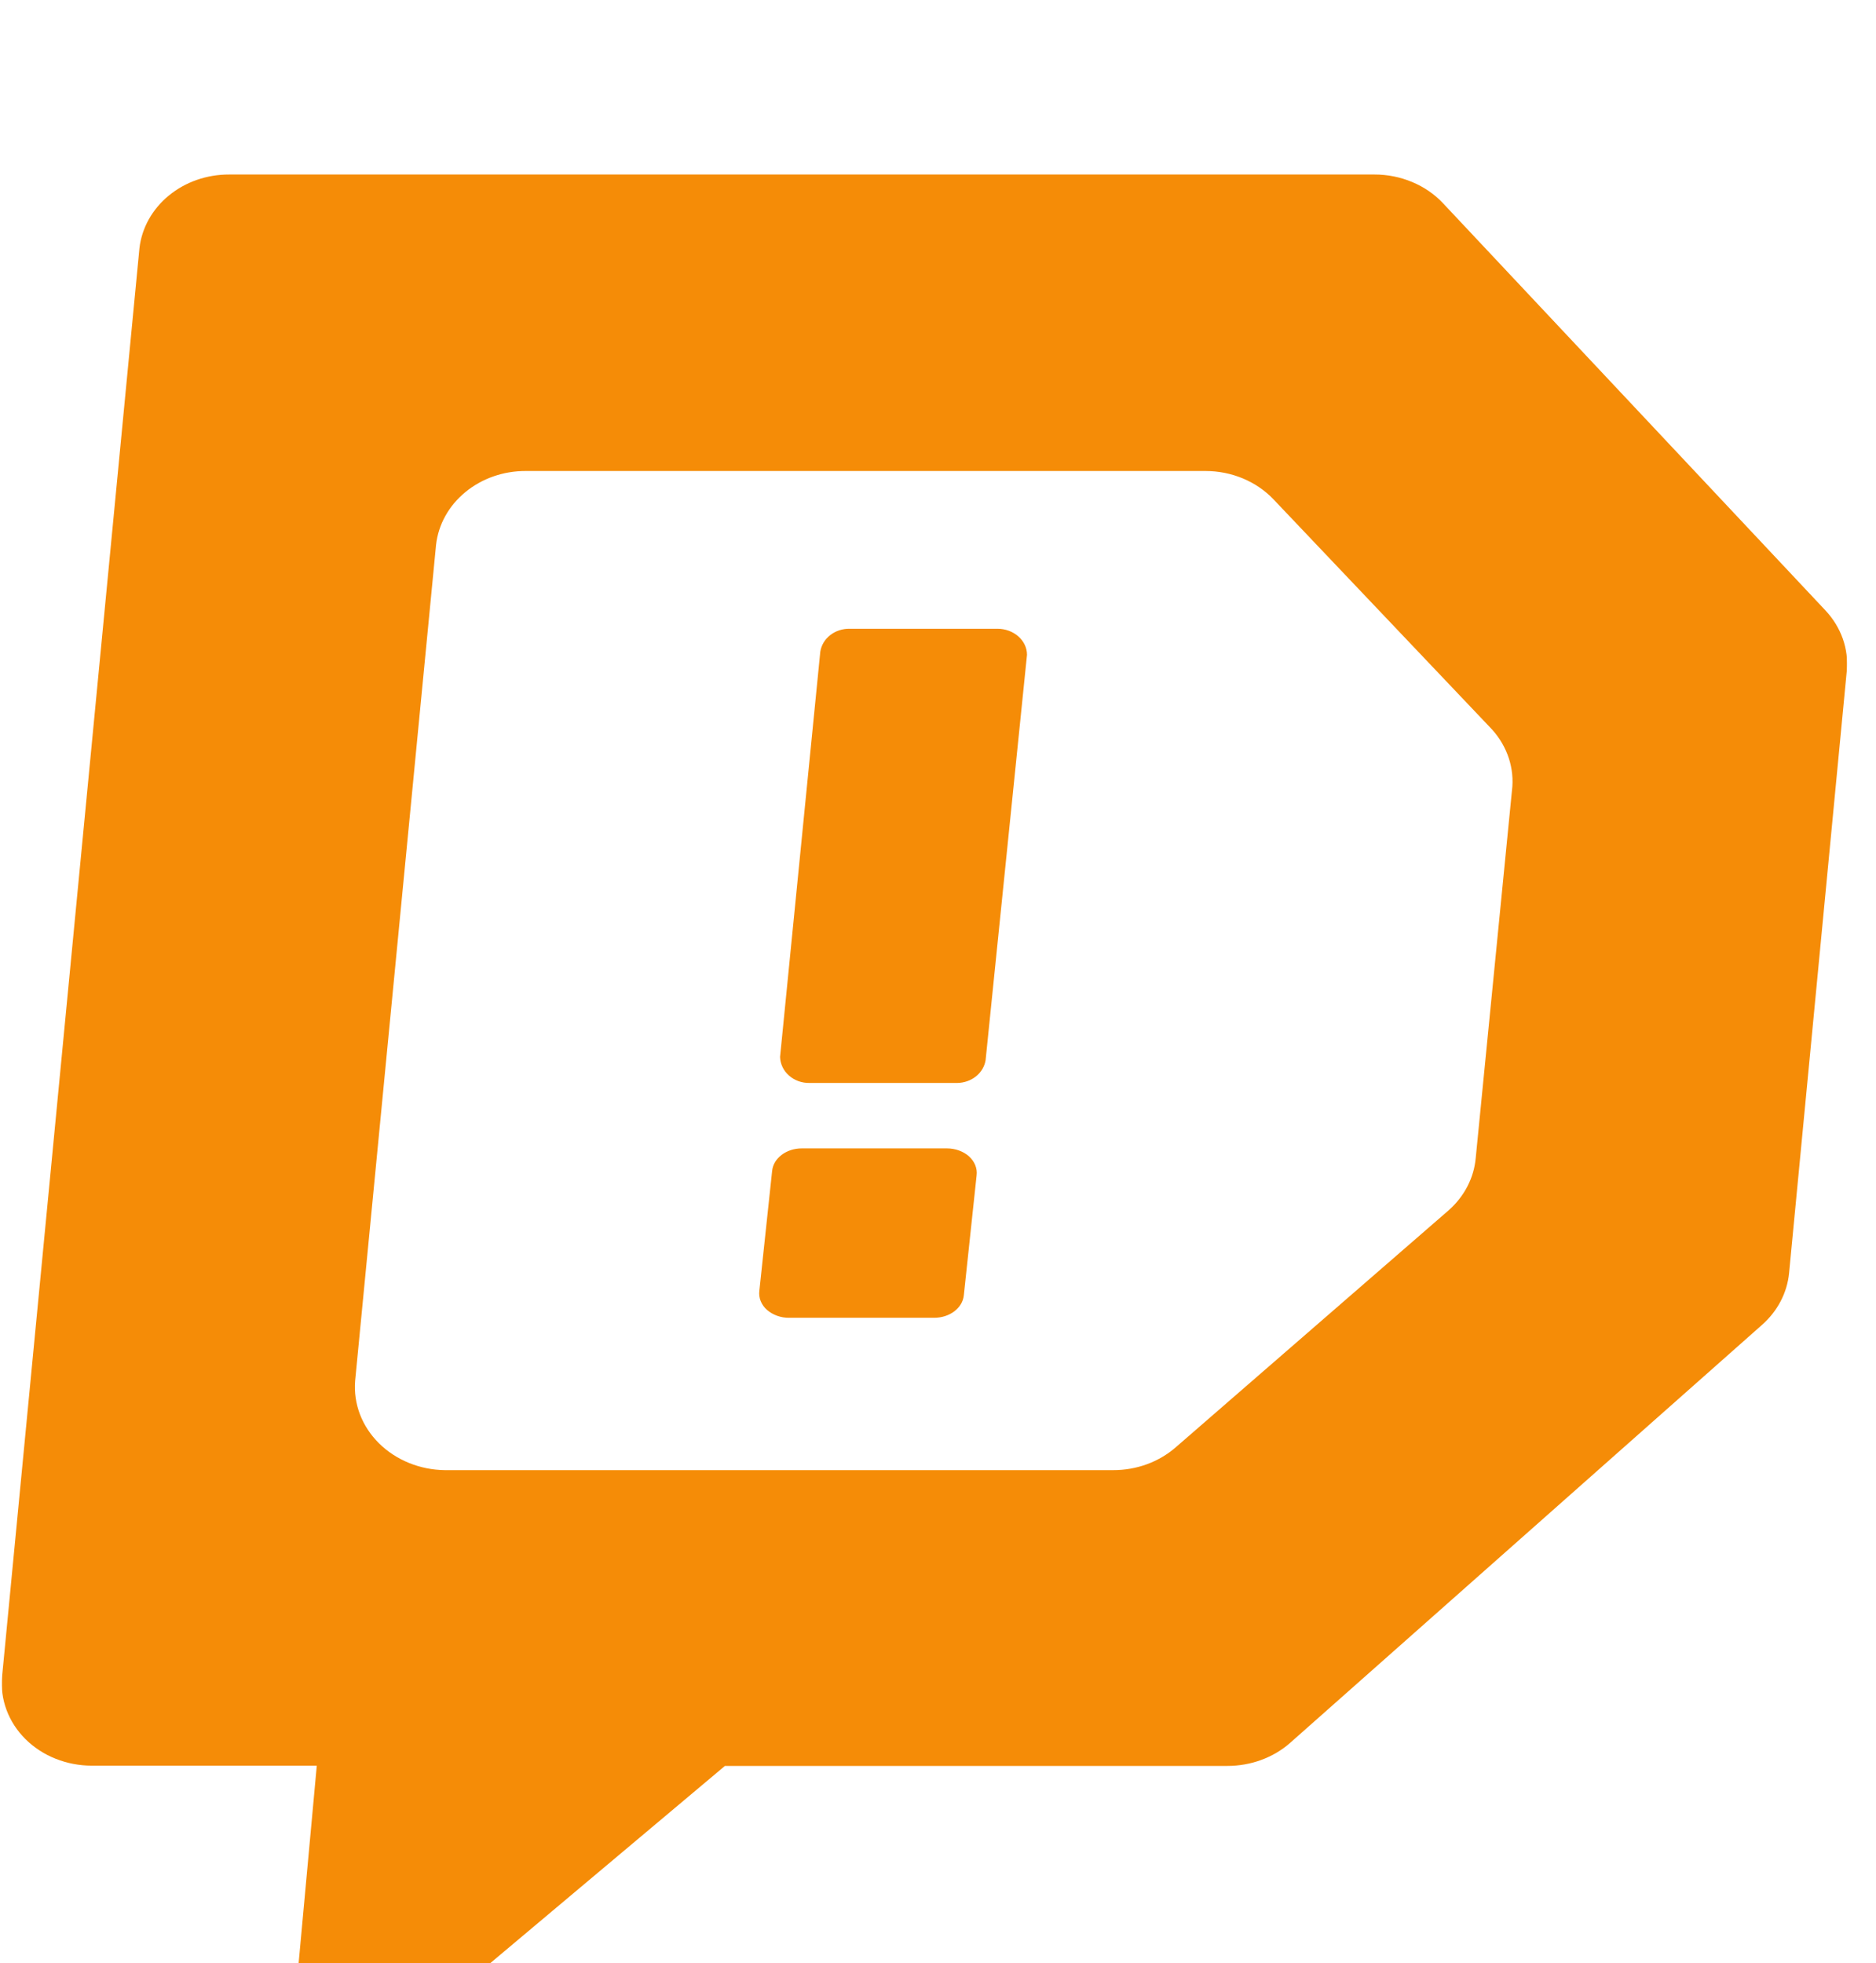 <svg width="43" height="45" viewBox="0 0 43 45" fill="none"
  xmlns="http://www.w3.org/2000/svg">
  <g clip-path="url(#clip0_27_1076)">
    <g filter="url(#filter0_d_27_1076)">
      <path d="M21.409 26.206H18.087C17.898 26.208 17.715 26.142 17.578 26.023C17.515 25.967 17.467 25.899 17.436 25.824C17.406 25.749 17.395 25.668 17.405 25.588L17.698 22.84C17.727 22.547 18.024 22.322 18.38 22.323H21.703C21.897 22.323 22.08 22.389 22.212 22.507C22.341 22.625 22.405 22.783 22.385 22.941L22.092 25.69C22.063 25.983 21.766 26.207 21.409 26.206ZM21.942 20.823H18.558C18.471 20.825 18.384 20.811 18.302 20.782C18.221 20.752 18.147 20.709 18.084 20.653C18.021 20.598 17.971 20.532 17.936 20.458C17.901 20.385 17.882 20.306 17.88 20.226L18.802 10.938C18.825 10.79 18.906 10.654 19.031 10.557C19.155 10.46 19.315 10.409 19.478 10.412H22.862C23.236 10.412 23.54 10.68 23.54 11.009L22.591 20.302C22.568 20.445 22.49 20.576 22.371 20.672C22.252 20.767 22.1 20.821 21.942 20.823ZM41.842 9.993L33.076 0.659C32.882 0.452 32.641 0.286 32.37 0.173C32.099 0.059 31.805 -6.53246e-05 31.507 1.31291e-05H5.254C4.743 -0.002 4.249 0.17 3.869 0.483C3.489 0.795 3.249 1.226 3.196 1.691L0.048 34.426C-0.002 34.953 0.192 35.473 0.583 35.863C0.777 36.055 1.012 36.209 1.274 36.313C1.537 36.418 1.82 36.472 2.106 36.472H7.261L6.477 45L16.616 36.478H28.132C28.669 36.478 29.186 36.29 29.573 35.948L40.389 26.367C40.746 26.051 40.965 25.629 41.008 25.177L42.33 11.38C42.354 11.13 42.323 10.88 42.239 10.641C42.155 10.403 42.02 10.183 41.842 9.993ZM33.825 22.545C33.784 22.999 33.564 23.424 33.207 23.74L26.944 29.179C26.559 29.513 26.048 29.699 25.517 29.698H10.198C9.913 29.695 9.632 29.638 9.372 29.532C9.111 29.426 8.878 29.272 8.685 29.081C8.492 28.889 8.344 28.664 8.25 28.418C8.157 28.172 8.119 27.912 8.14 27.652L9.995 8.487C10.048 8.022 10.287 7.591 10.668 7.279C11.048 6.966 11.541 6.794 12.052 6.796H27.631C28.228 6.796 28.797 7.033 29.189 7.445L34.134 12.652C34.507 13.027 34.699 13.523 34.665 14.027L33.825 22.545Z" fill="url(#paint0_linear_27_1076)"/>
    </g>
  </g>
  <defs>
    <filter id="filter0_d_27_1076" x="-3.96" y="0" width="50.298" height="53" filterUnits="userSpaceOnUse" color-interpolation-filters="sRGB">
      <feFlood flood-opacity="0" result="BackgroundImageFix"/>
      <feColorMatrix in="SourceAlpha" type="matrix" values="0 0 0 0 0 0 0 0 0 0 0 0 0 0 0 0 0 0 127 0" result="hardAlpha"/>
      <feOffset dy="4"/>
      <feGaussianBlur stdDeviation="2"/>
      <feComposite in2="hardAlpha" operator="out"/>
      <feColorMatrix type="matrix" values="0 0 0 0 0 0 0 0 0 0 0 0 0 0 0 0 0 0 0.25 0"/>
      <feBlend mode="normal" in2="BackgroundImageFix" result="effect1_dropShadow_27_1076"/>
      <feBlend mode="normal" in="SourceGraphic" in2="effect1_dropShadow_27_1076" result="shape"/>
    </filter>
    <linearGradient id="paint0_linear_27_1076" x1="3651.54" y1="515.835" x2="128.474" y2="4283.51" gradientUnits="userSpaceOnUse">
      <stop stop-color="#F59C07"/>
      <stop offset="1" stop-color="#F57507"/>
    </linearGradient>
    <clipPath id="clip0_27_1076">
      <rect width="42.297" height="45" fill="white" transform="translate(0.041)"/>
    </clipPath>
  </defs>
</svg>
